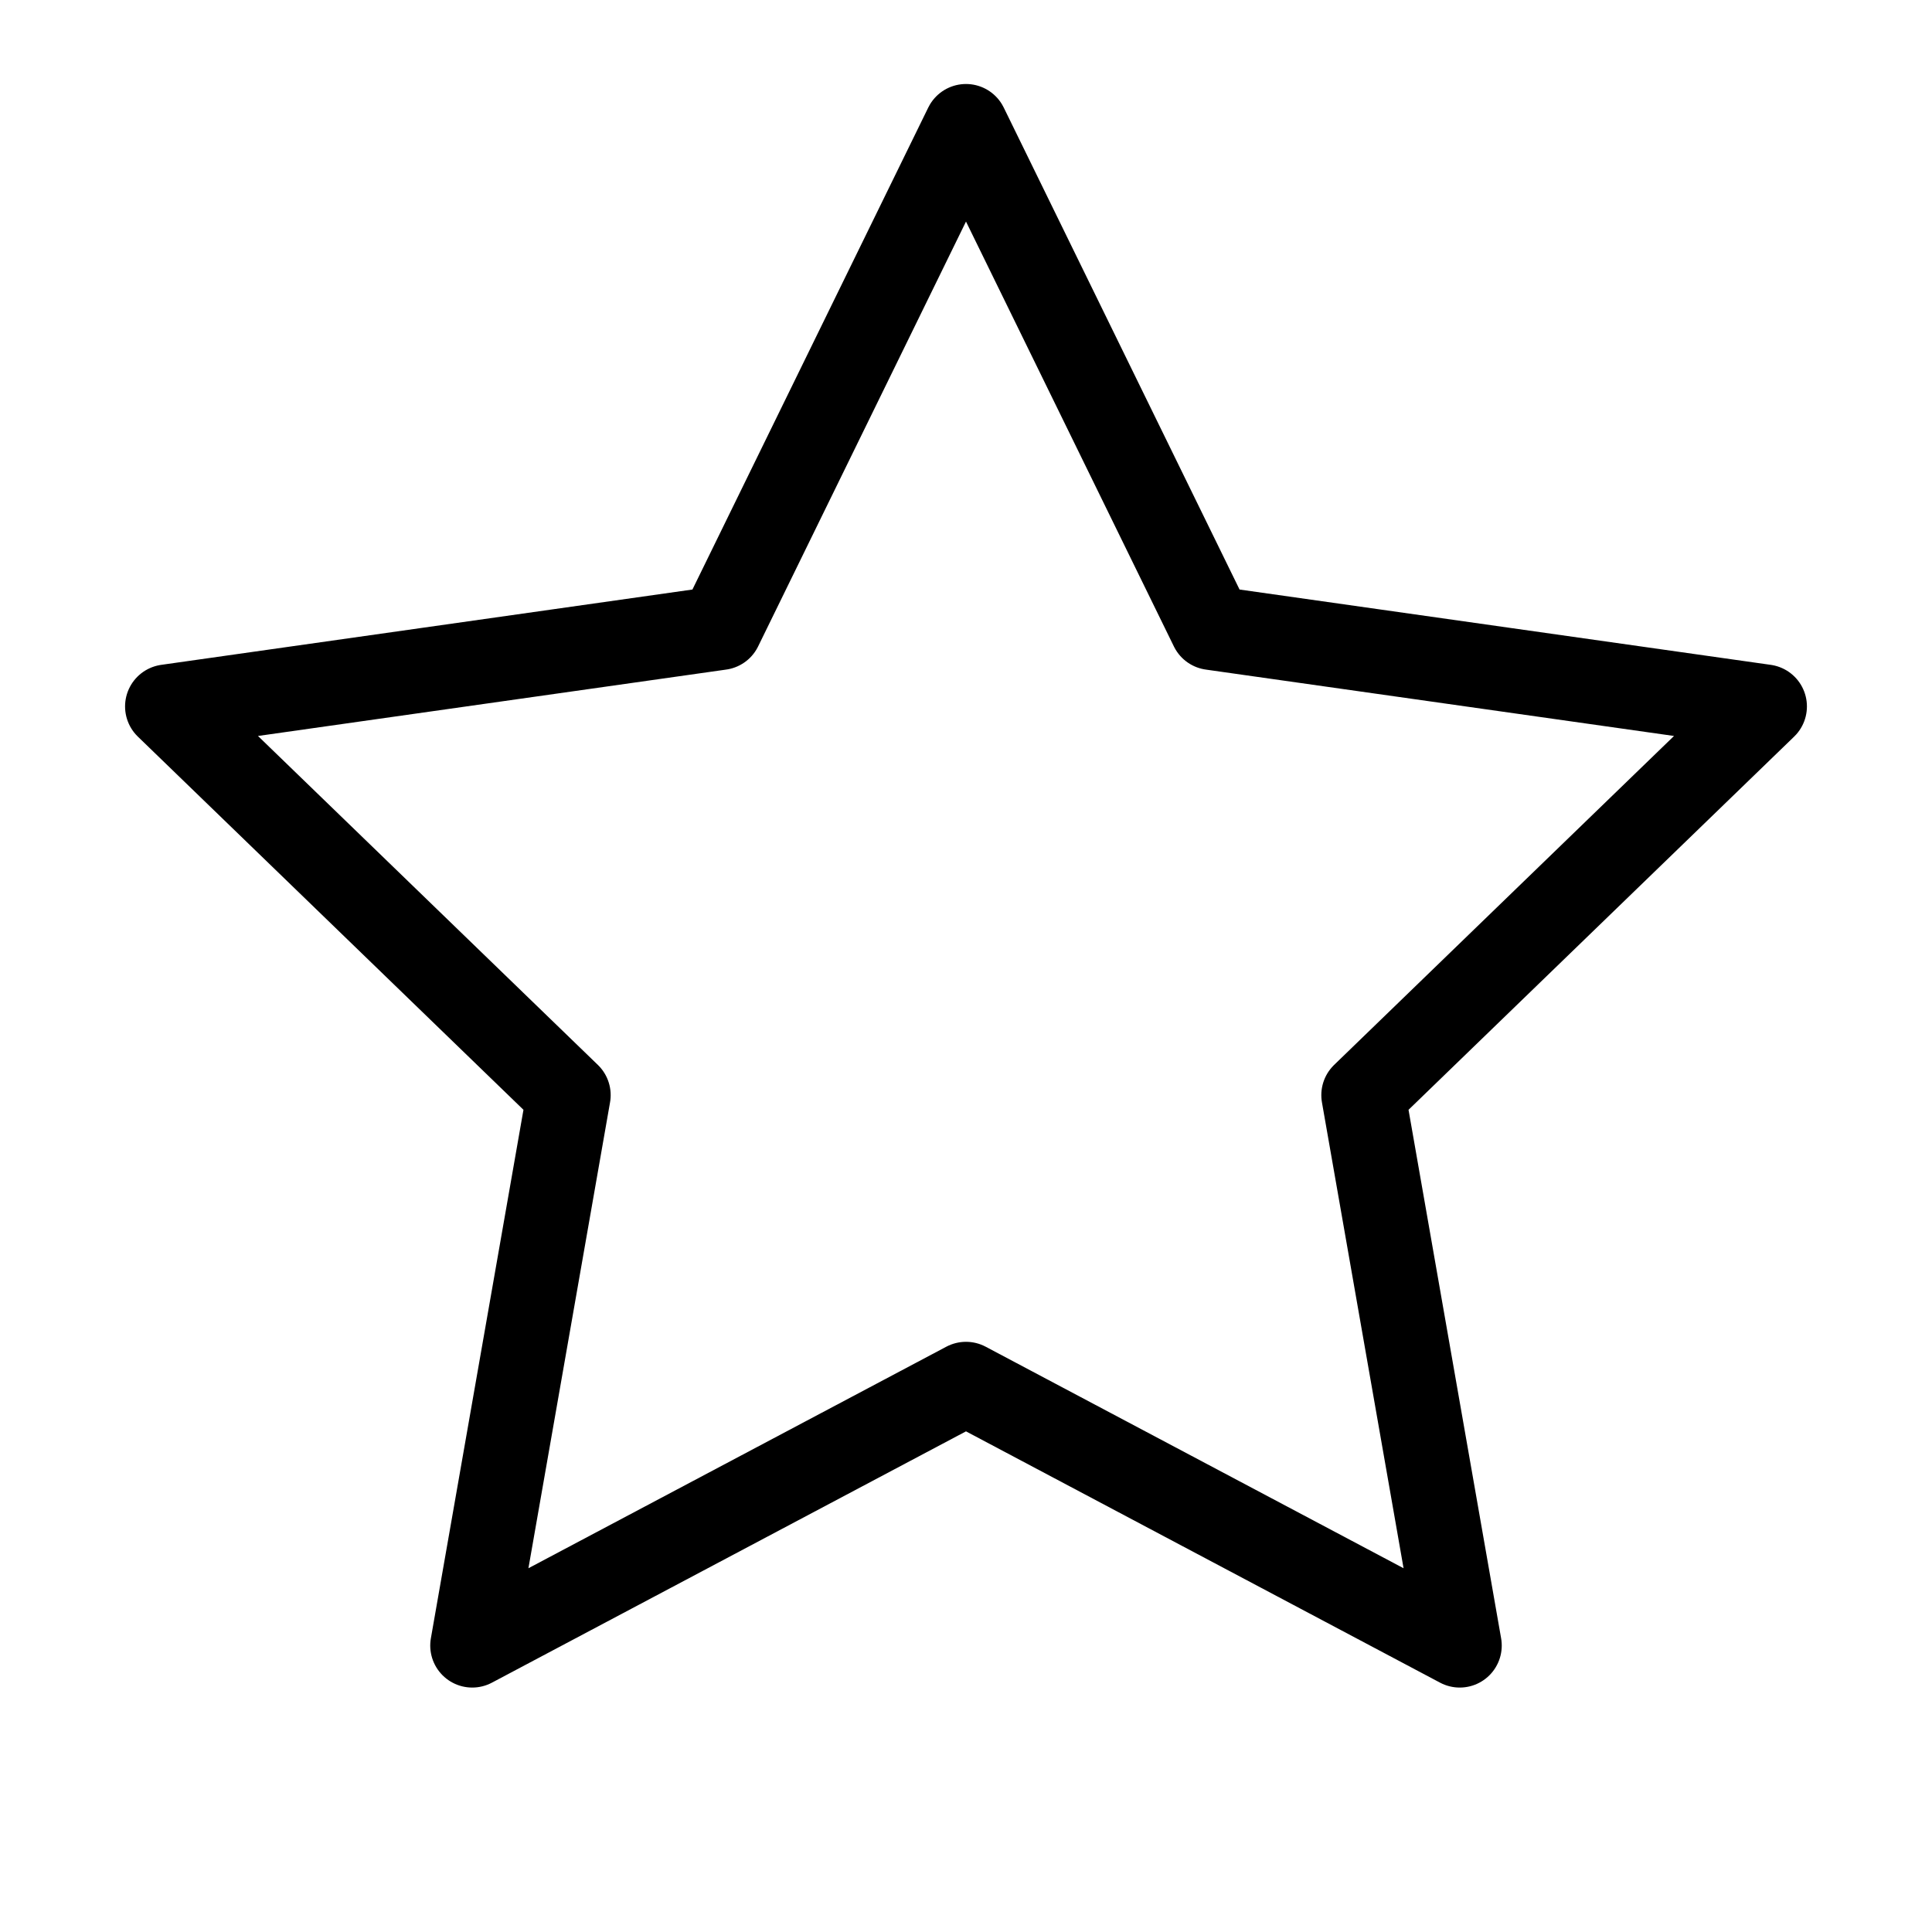 <?xml version="1.0" encoding="UTF-8" standalone="no"?><!DOCTYPE svg PUBLIC "-//W3C//DTD SVG 1.1//EN" "http://www.w3.org/Graphics/SVG/1.1/DTD/svg11.dtd"><svg width="100%" height="100%" viewBox="0 0 23 23" version="1.1" xmlns="http://www.w3.org/2000/svg" xmlns:xlink="http://www.w3.org/1999/xlink" xml:space="preserve" xmlns:serif="http://www.serif.com/" style="fill-rule:evenodd;clip-rule:evenodd;stroke-linecap:round;stroke-linejoin:round;"><path d="M11.5,1.5l2.924,5.976l6.587,0.934l-4.781,4.627l1.148,6.553l-5.878,-3.116l-5.878,3.116l1.148,-6.553l-4.781,-4.627l6.587,-0.934l2.924,-5.976Z" style="fill:none;stroke:#000;stroke-width:1px;"/></svg>